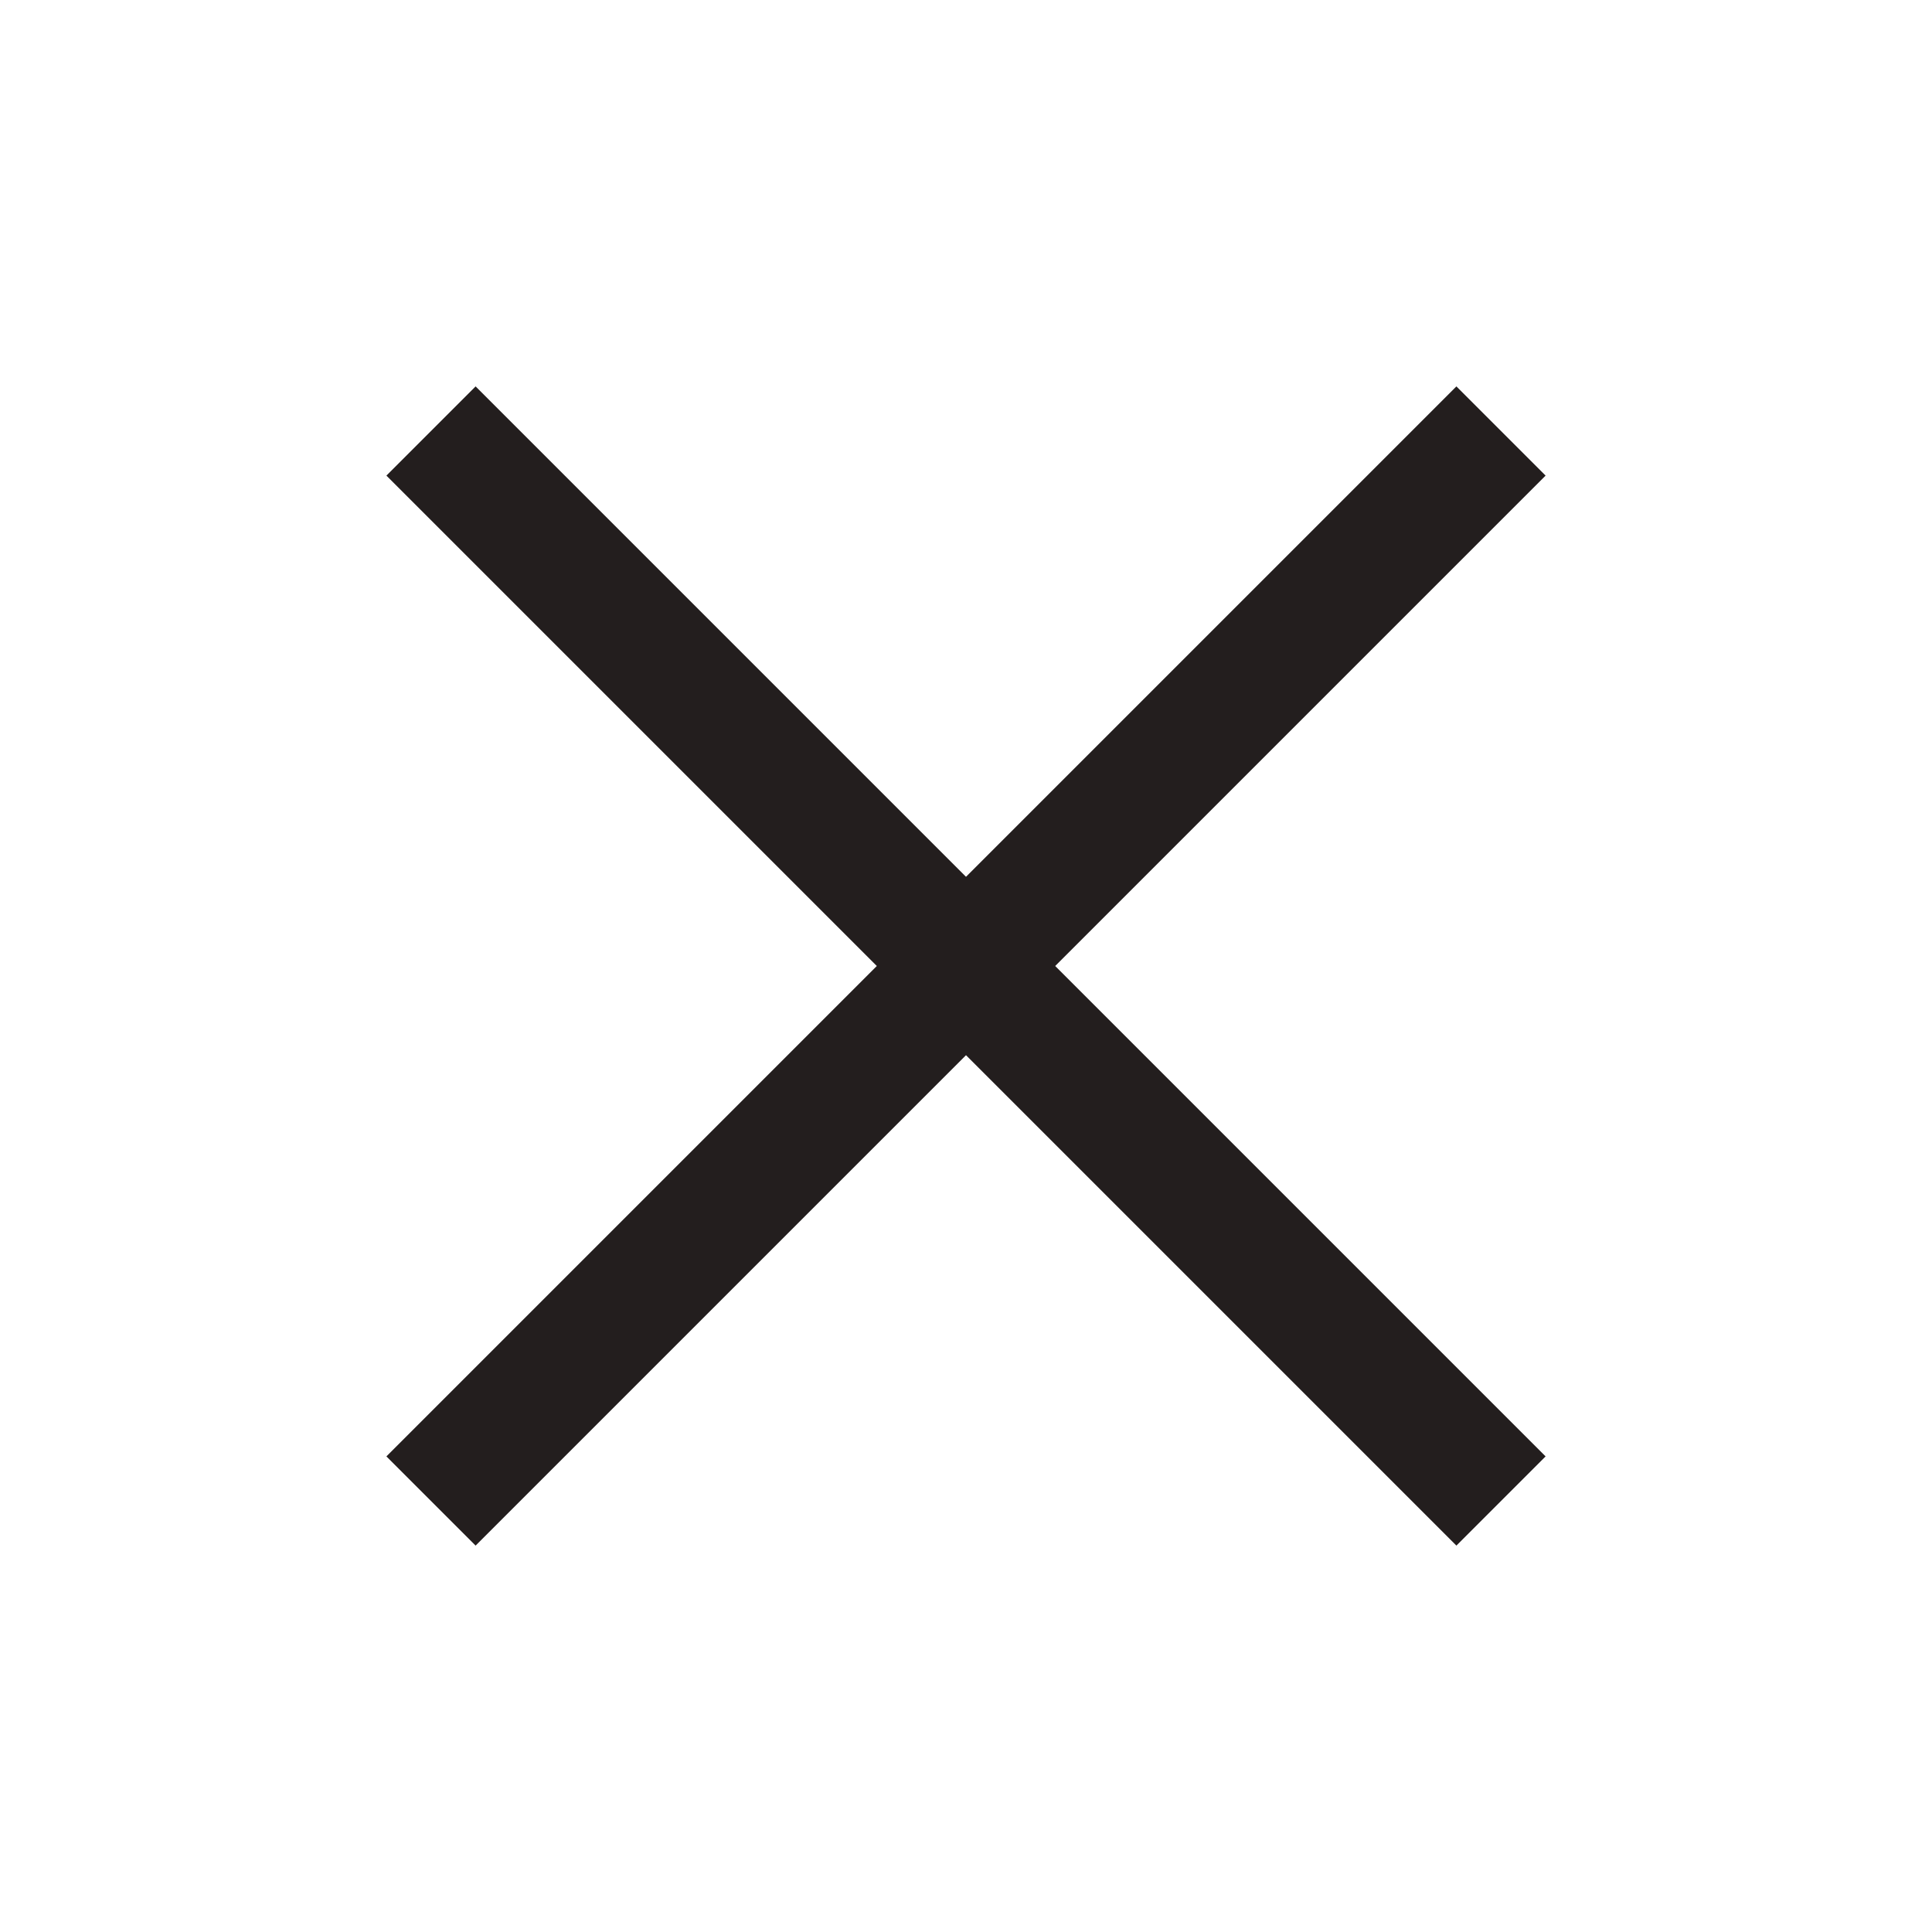 <svg width="24" height="24" fill="none" xmlns="http://www.w3.org/2000/svg">
    <path d="M18.092 4.8 12 10.892 5.908 4.8 4.8 5.908 10.892 12 4.8 18.092 5.908 19.2 12 13.108l6.092 6.092 1.108-1.108L13.108 12 19.2 5.908 18.092 4.8z" fill="#231E1E"/>
</svg>
